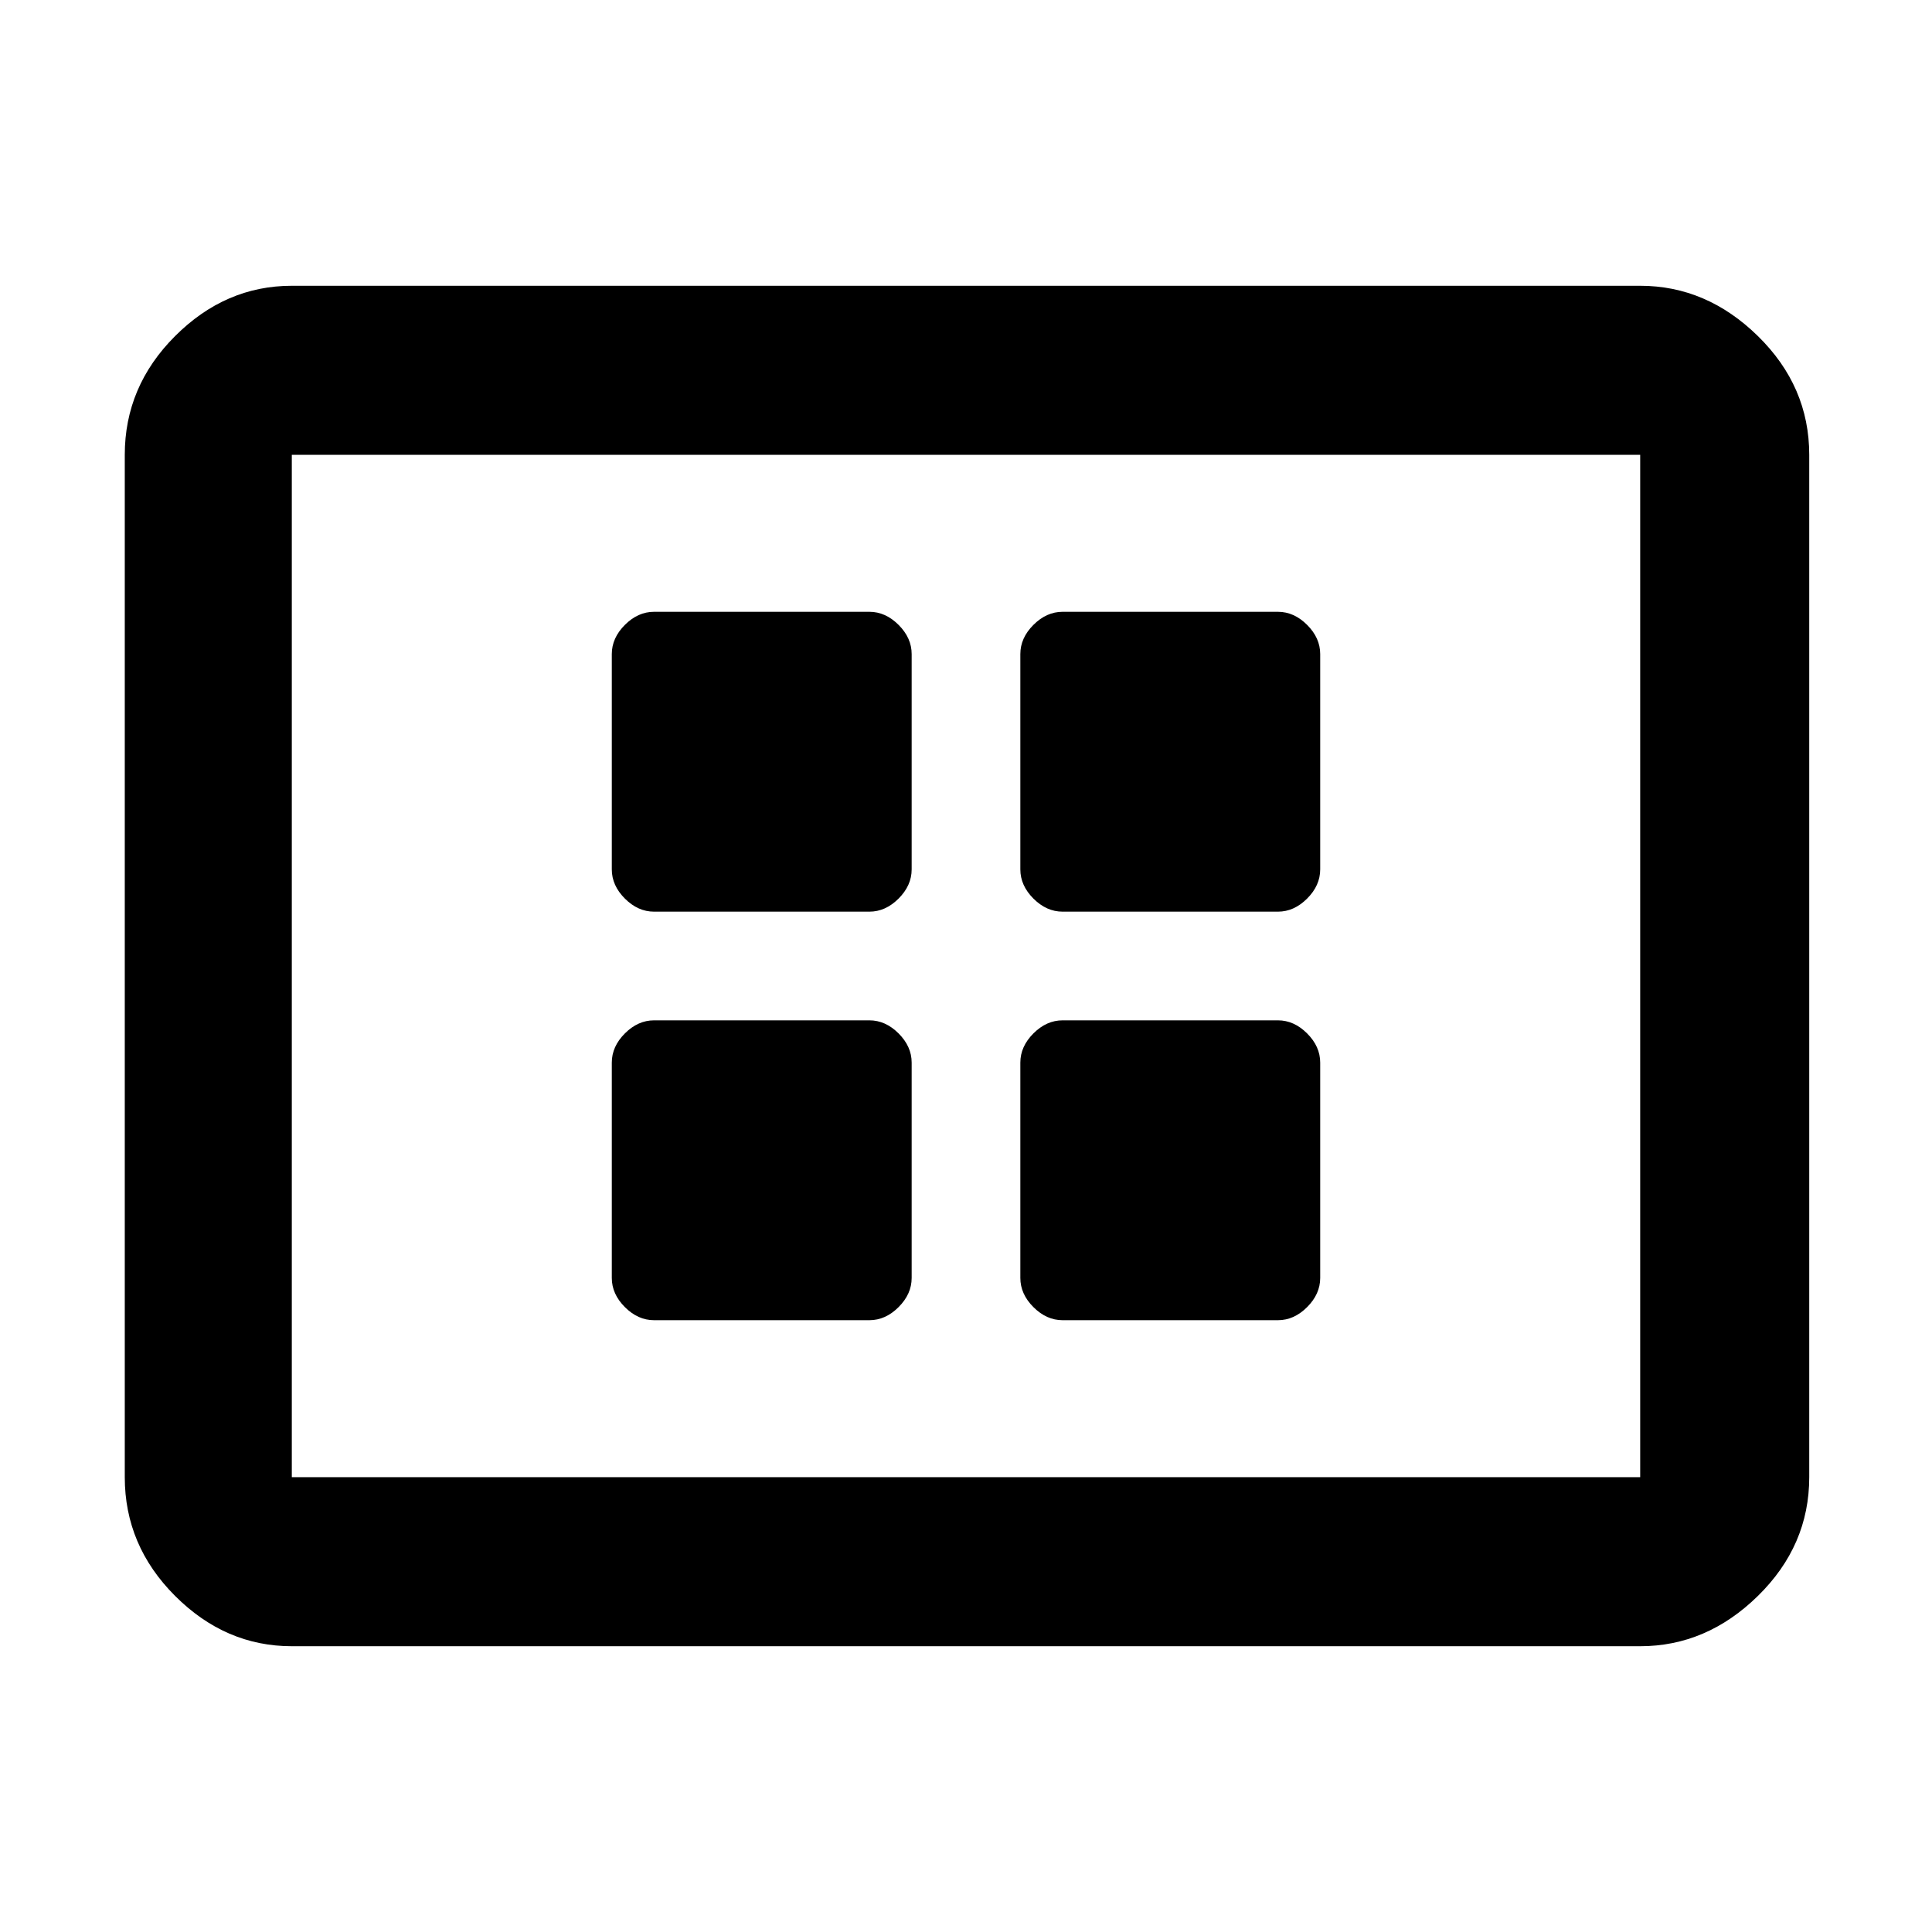 <svg xmlns="http://www.w3.org/2000/svg" height="48" width="48"><path d="M16.25 22.65h5.35q.4 0 .725-.325.325-.325.325-.725v-5.35q0-.4-.325-.725Q22 15.2 21.6 15.2h-5.35q-.4 0-.725.325-.325.325-.325.725v5.35q0 .4.325.725.325.325.725.325Zm10.15 0h5.35q.4 0 .725-.325.325-.325.325-.725v-5.35q0-.4-.325-.725-.325-.325-.725-.325H26.4q-.4 0-.725.325-.325.325-.325.725v5.35q0 .4.325.725.325.325.725.325ZM16.25 32.8h5.35q.4 0 .725-.325.325-.325.325-.725V26.4q0-.4-.325-.725-.325-.325-.725-.325h-5.35q-.4 0-.725.325-.325.325-.325.725v5.35q0 .4.325.725.325.325.725.325Zm10.15 0h5.35q.4 0 .725-.325.325-.325.325-.725V26.4q0-.4-.325-.725-.325-.325-.725-.325H26.4q-.4 0-.725.325-.325.325-.325.725v5.35q0 .4.325.725.325.325.725.325ZM7.25 40.9q-1.65 0-2.9-1.25T3.1 36.7V11.3q0-1.7 1.25-2.95Q5.6 7.1 7.25 7.1h33.5q1.65 0 2.925 1.25t1.275 2.95v25.4q0 1.7-1.275 2.95Q42.4 40.9 40.75 40.9Zm0-4.2V11.3v25.4Zm0 0h33.5V11.3H7.25v25.4Z"/></svg>